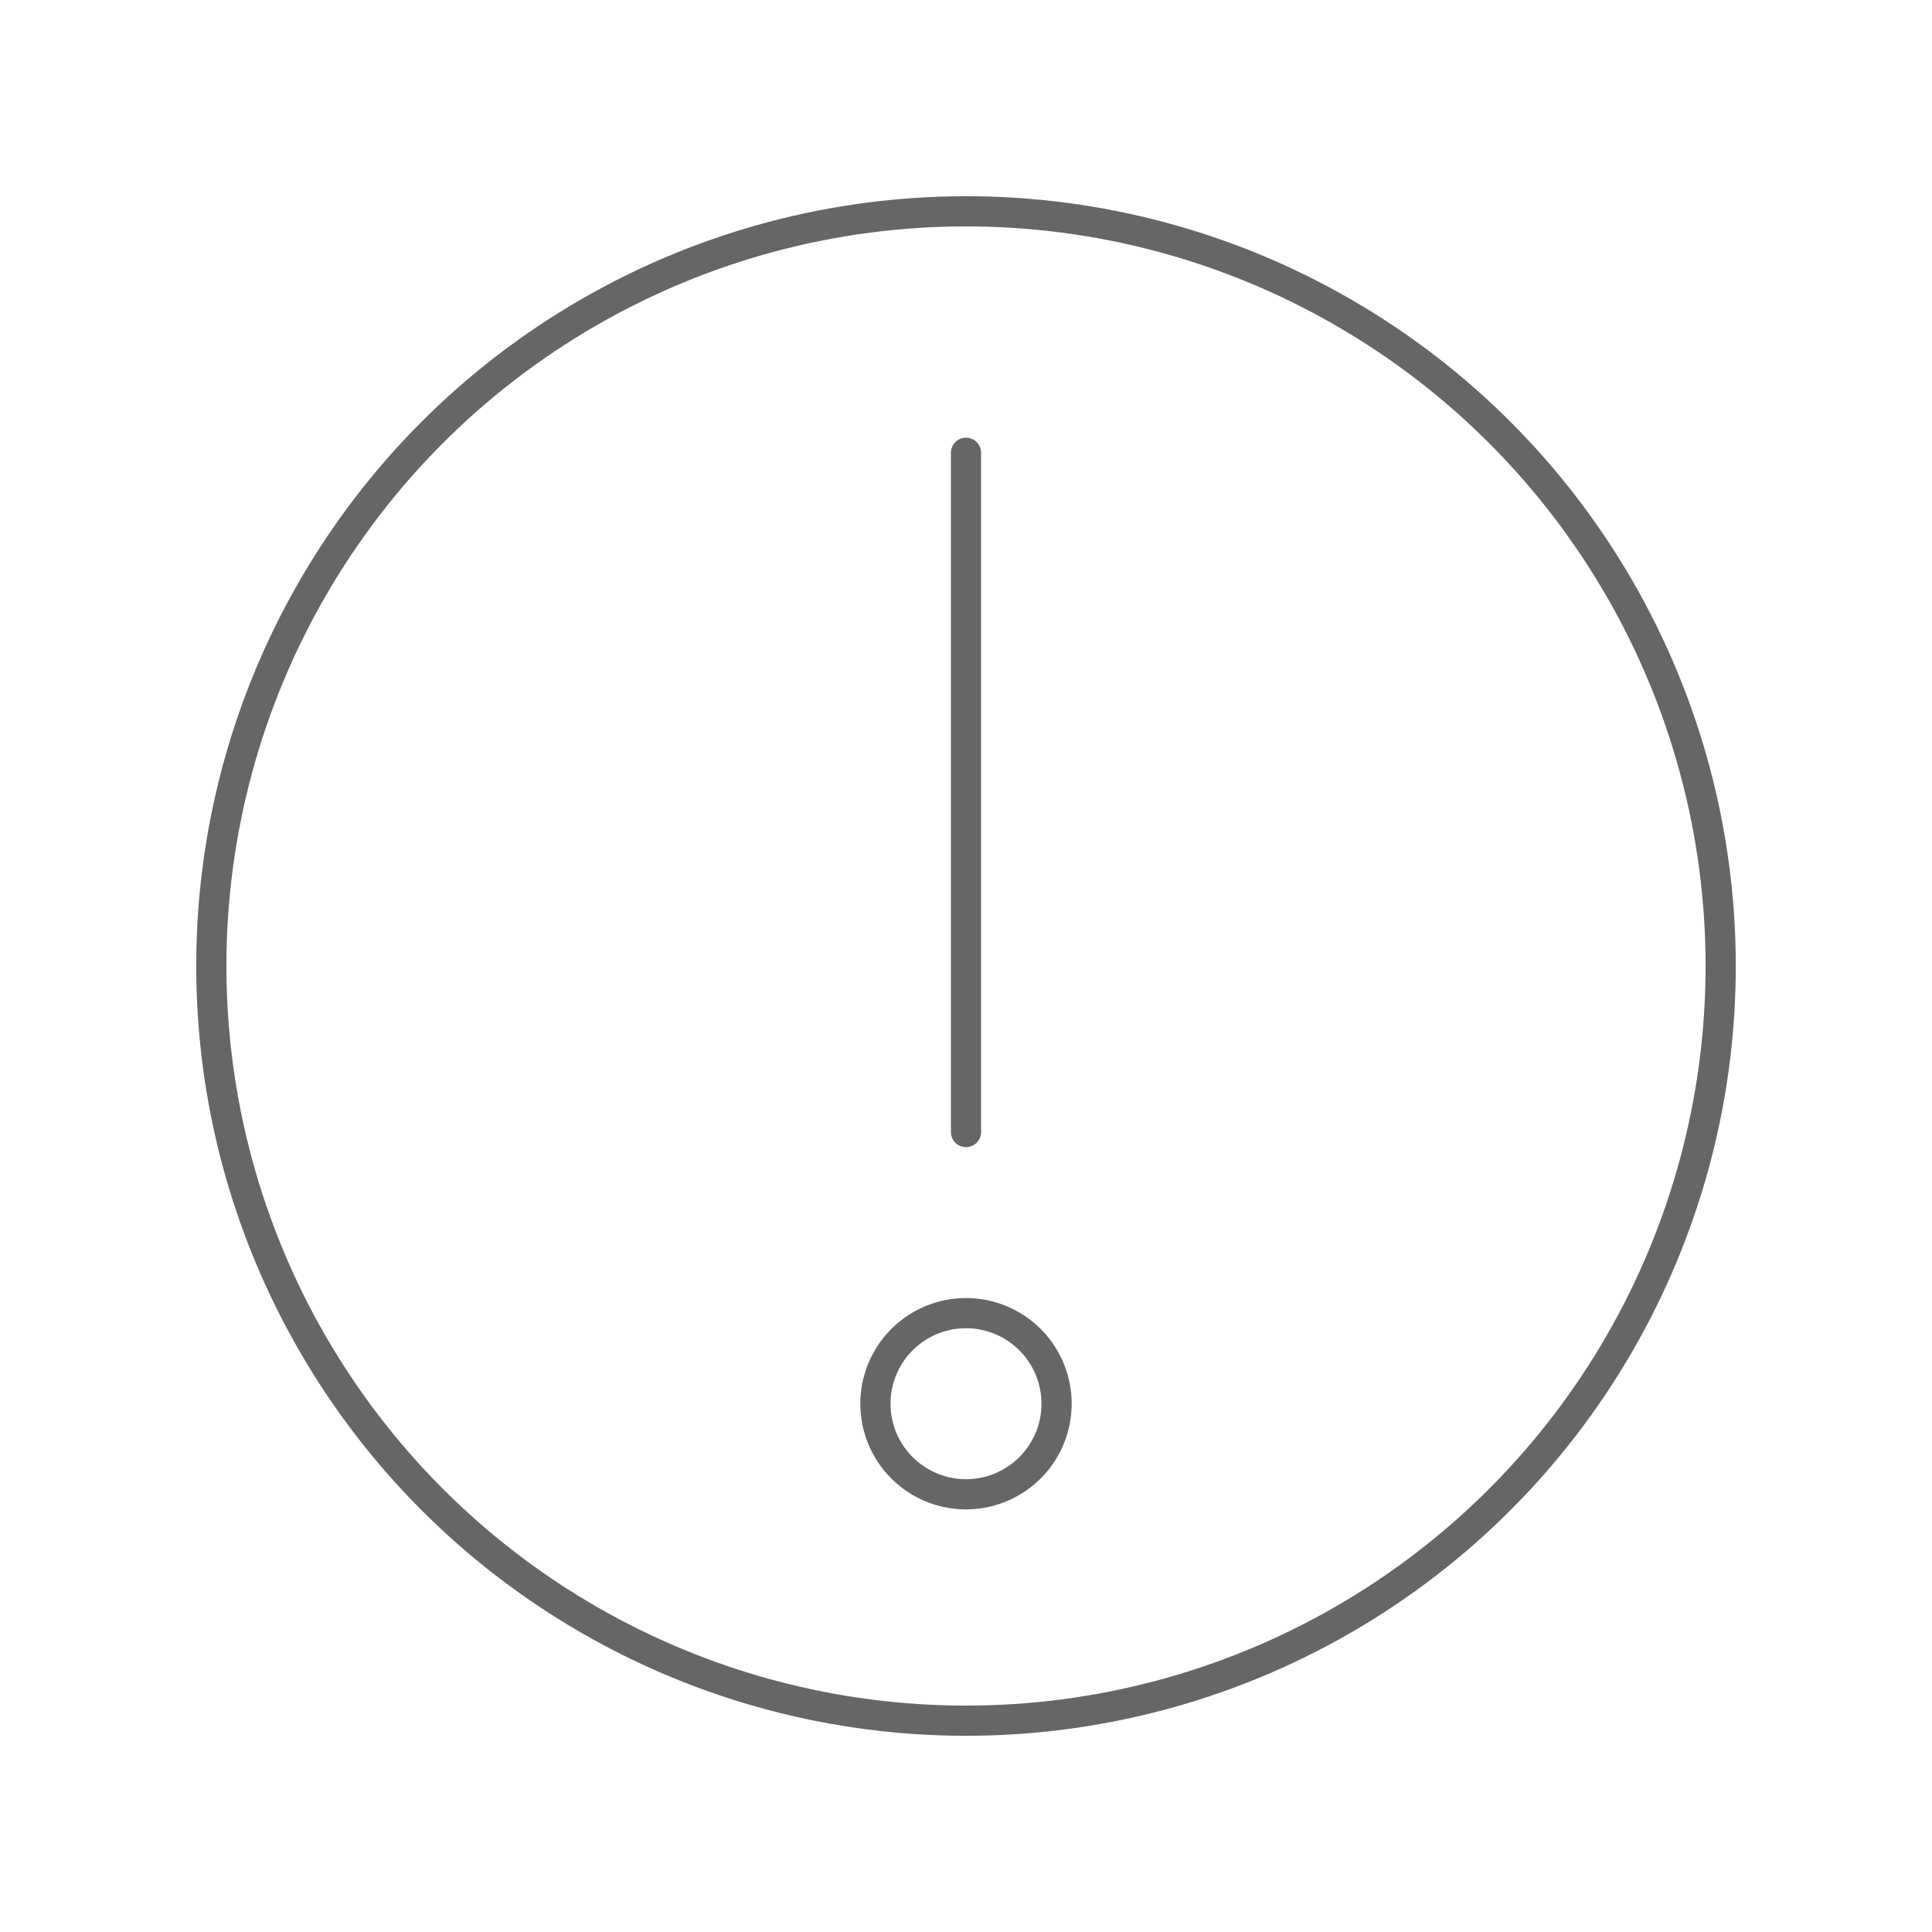 <svg xmlns="http://www.w3.org/2000/svg" viewBox="0 0 128 128" fill="none" stroke="#666" stroke-width="2" stroke-linecap="round"><path d="M64 75V30m0 57a5 5 90 010 12 5 5 90 010-12"/><circle cx="64" cy="64" r="50"/></svg>

